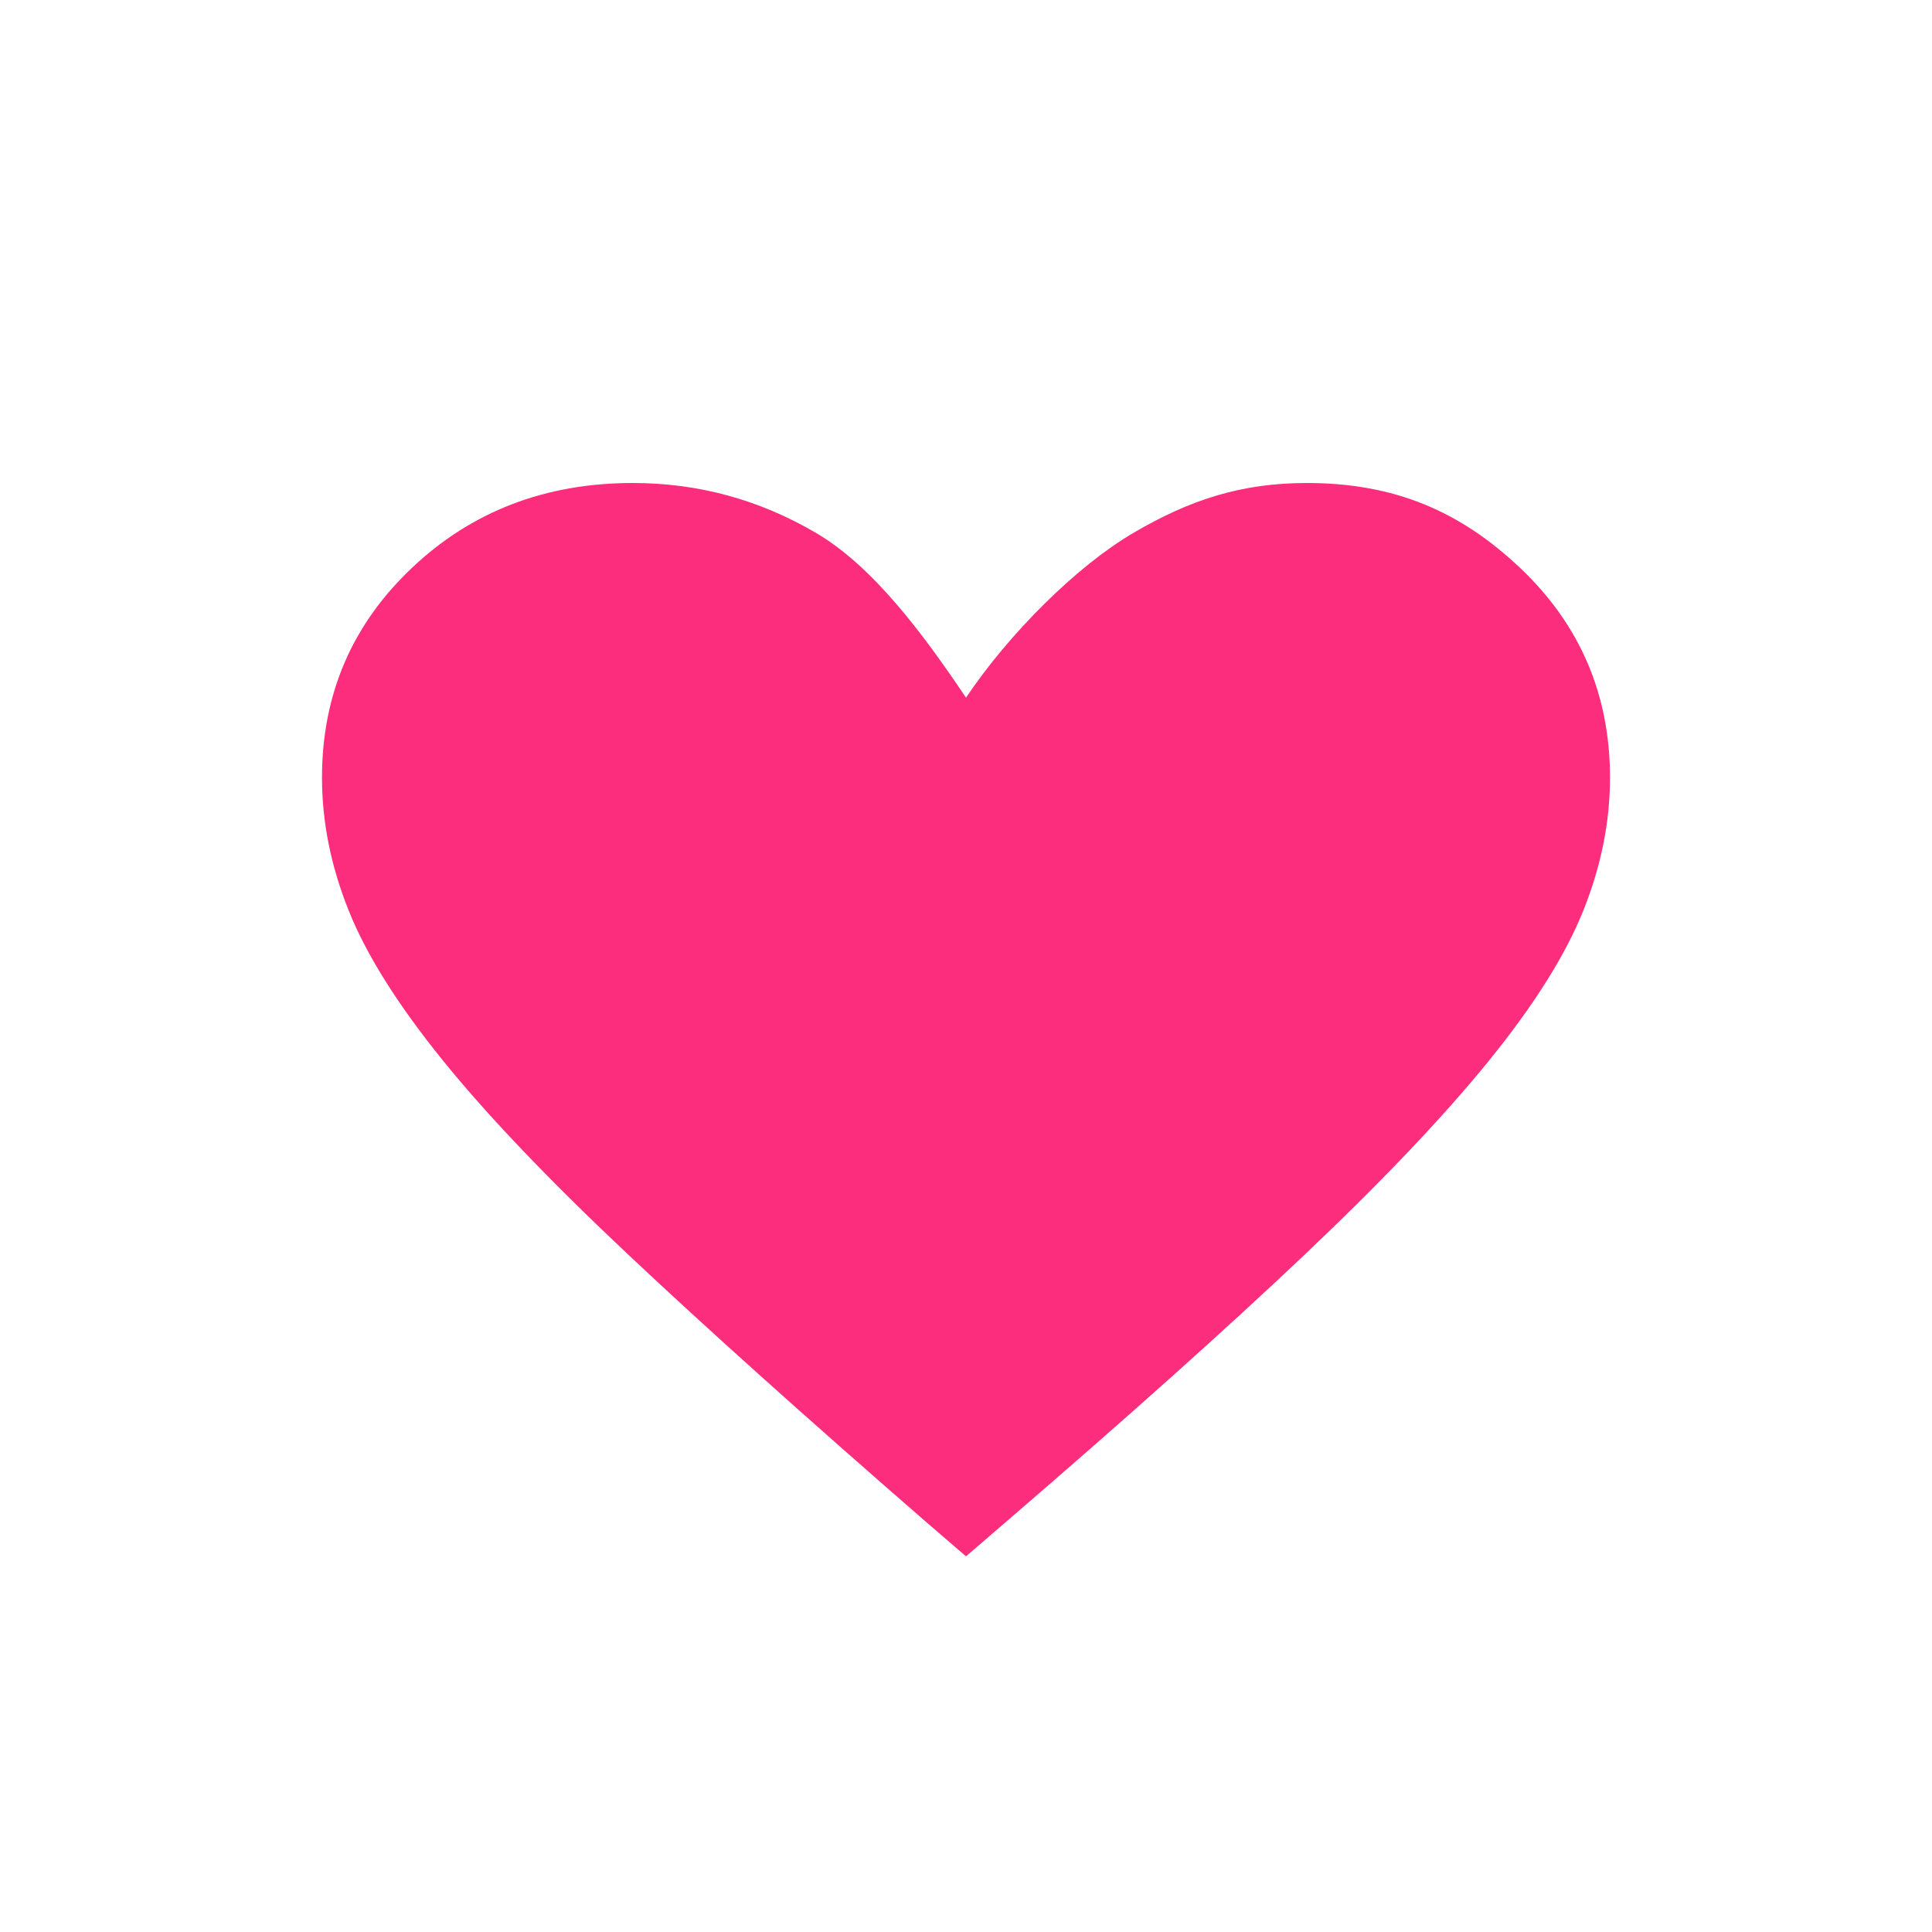 <svg width="36" height="36" viewBox="0 0 36 36" fill="none" xmlns="http://www.w3.org/2000/svg">
<path d="M18 29L17.241 28.346C15.011 26.407 13.167 24.752 11.707 23.379C10.247 22.006 9.098 20.803 8.259 19.768C7.42 18.733 6.833 17.802 6.5 16.974C6.167 16.146 6 15.318 6 14.49C6 12.943 6.557 11.642 7.672 10.585C8.787 9.528 10.161 9 11.793 9C13.011 9 14.149 9.31 15.207 9.931C16.264 10.552 17.195 11.802 18 13C18.805 11.802 20.059 10.552 21.117 9.931C22.174 9.31 23.135 9 24.353 9C25.985 9 27.213 9.528 28.328 10.585C29.442 11.642 30 12.943 30 14.49C30 15.318 29.833 16.146 29.5 16.974C29.167 17.802 28.581 18.733 27.741 19.768C26.902 20.803 25.759 22.006 24.31 23.379C22.862 24.752 21.012 26.407 18.759 28.346L18 29Z" fill="#FC2D7C"/>
</svg>
